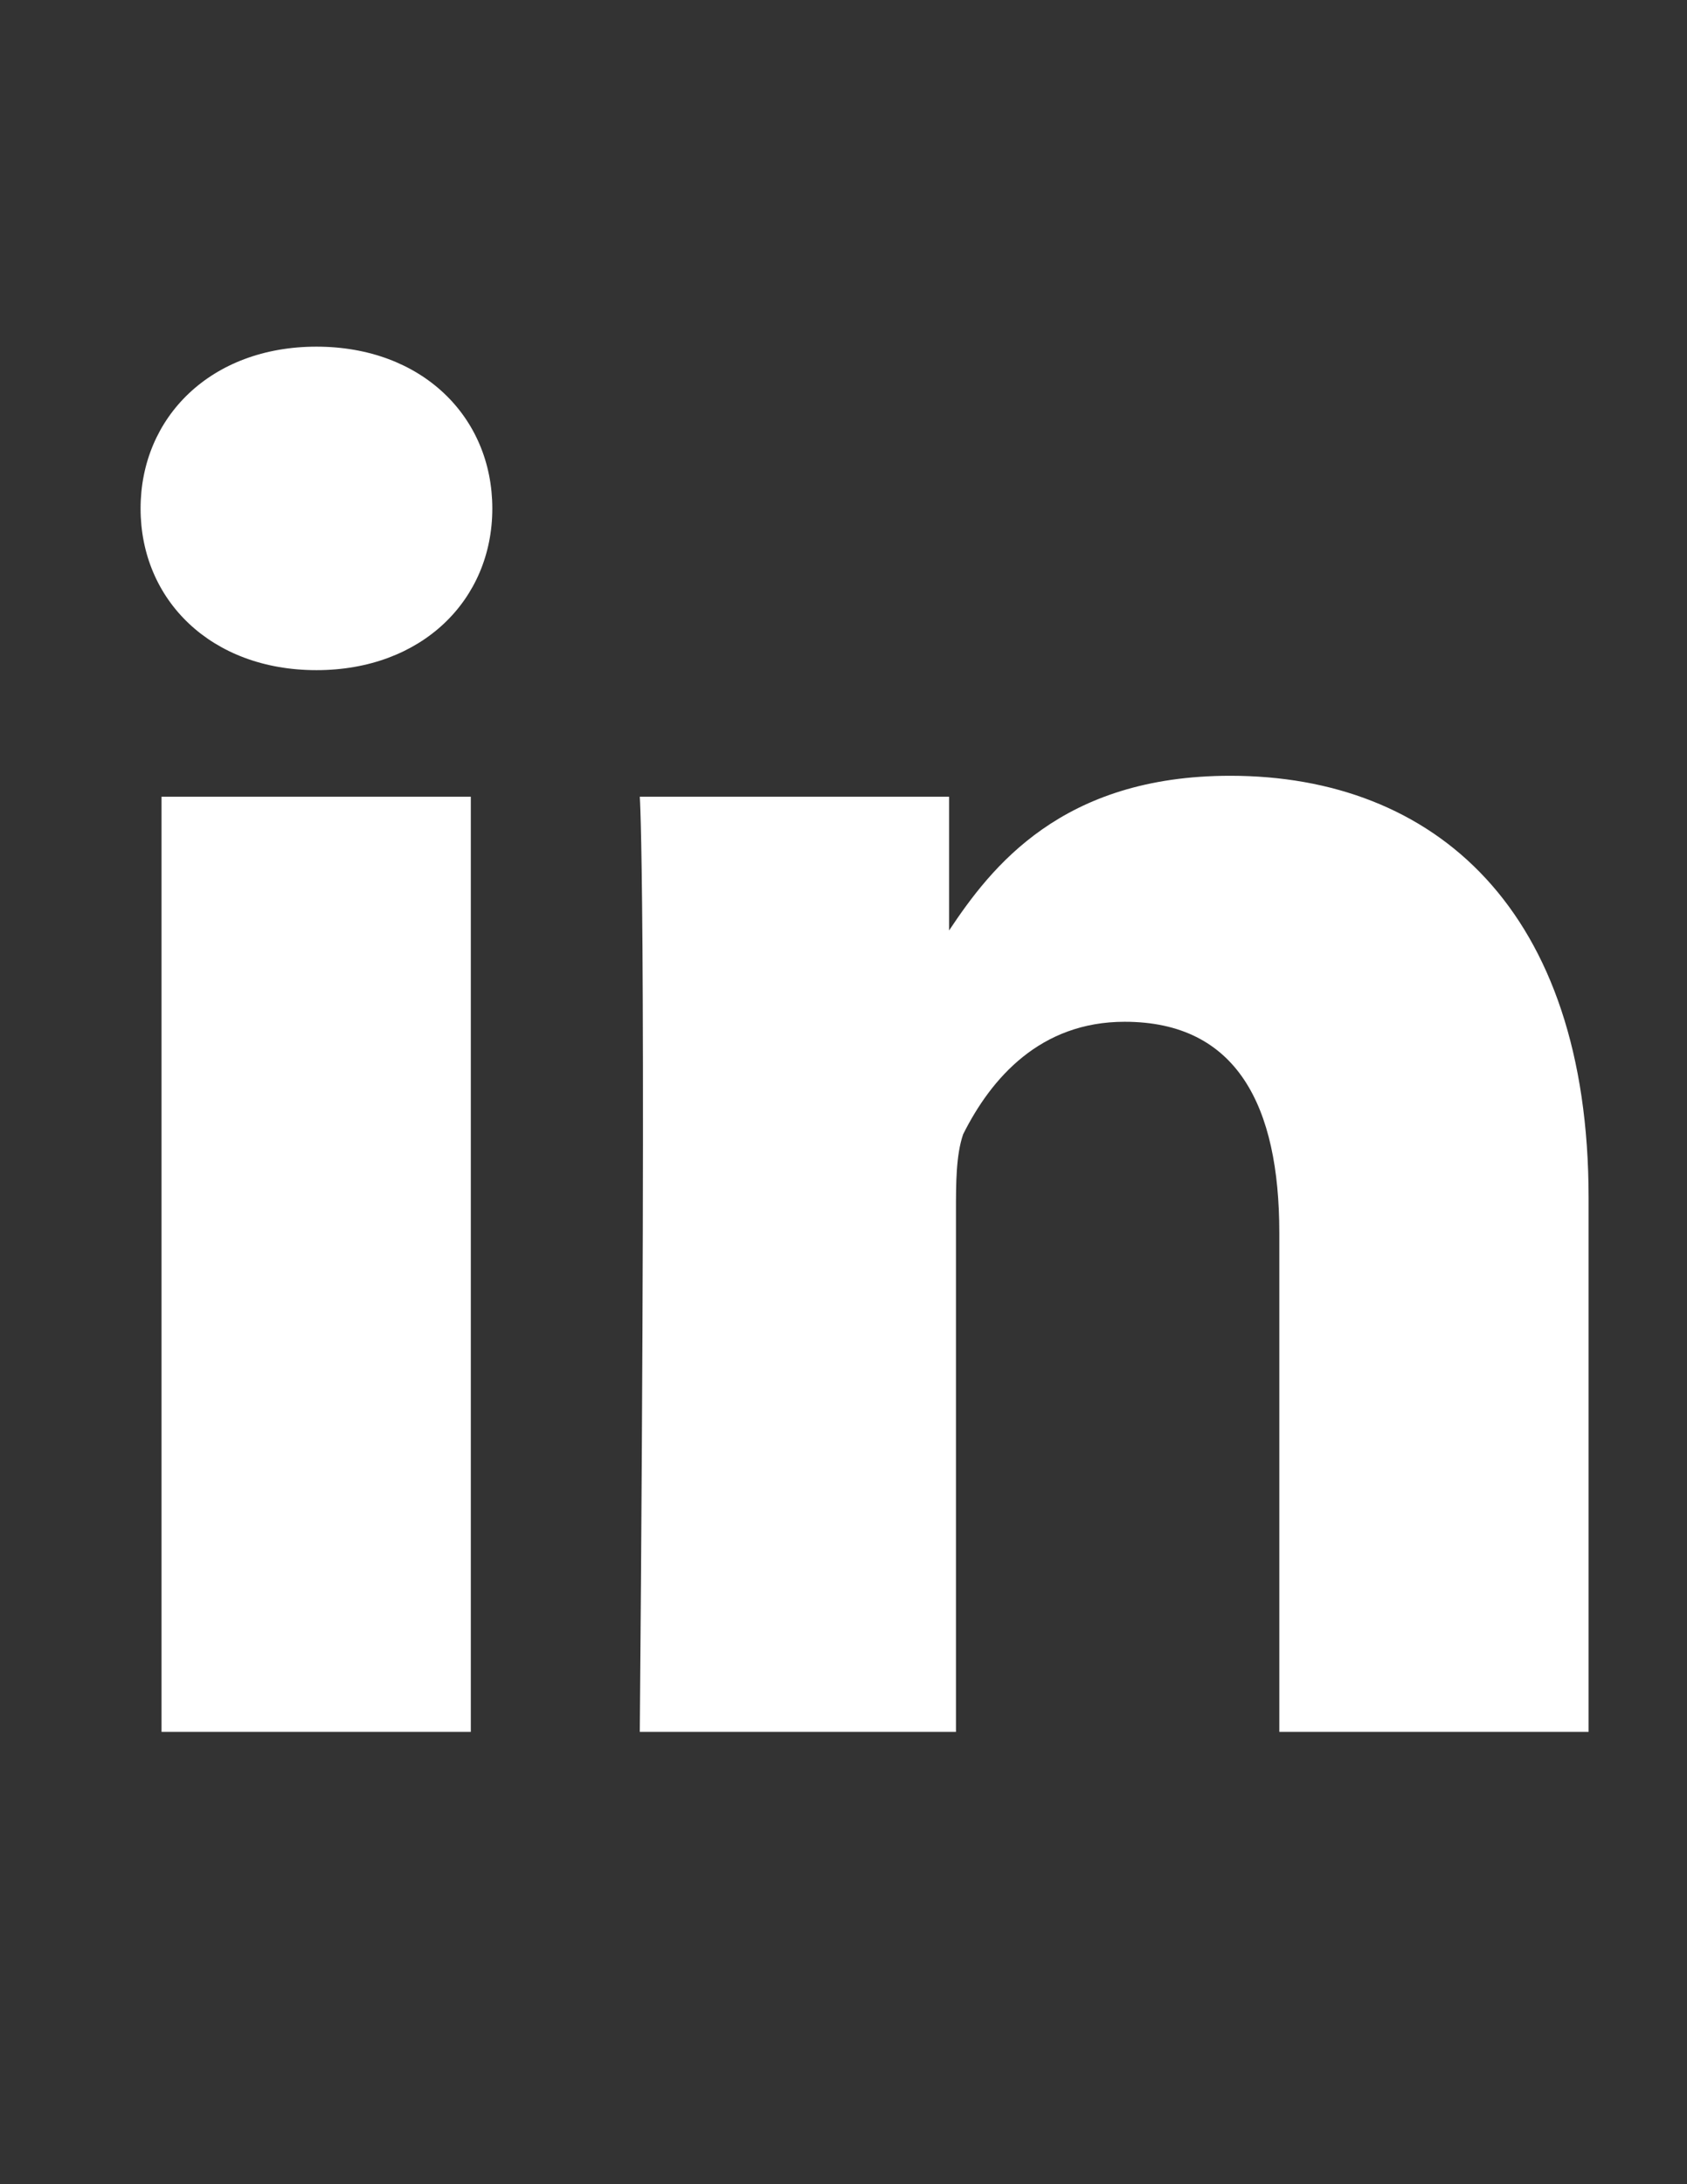 <?xml version="1.0" encoding="utf-8"?>
<!-- Generator: Adobe Illustrator 18.1.1, SVG Export Plug-In . SVG Version: 6.00 Build 0)  -->
<svg version="1.1" id="Layer_1" xmlns:sketch="http://www.bohemiancoding.com/sketch/ns"
	 xmlns="http://www.w3.org/2000/svg" xmlns:xlink="http://www.w3.org/1999/xlink" x="0px" y="0px" viewBox="0 0 612 792"
	 enable-background="new 0 0 612 792" xml:space="preserve">
<rect x="0" y="0" width="612" height="792" fill="#333333" stroke="none"/>
<title>icon_linkedin</title>
<desc>Created with Sketch.</desc>
<g id="Page-1" sketch:type="MSPage">
	<g id="icon_linkedin" sketch:type="MSArtboardGroup">
		<g enable-background="new    ">
			<path fill="#FFFFFF" d="M114.8,243L114.8,243C76.5,243,51,217.5,51,184.4s25.5-58.7,63.8-58.7s63.8,25.5,63.8,58.7
				S153,243,114.8,243z M170.8,628H58.6V288.9h112.2V628z M576.3,628H464.1V447c0-45.9-15.3-76.5-56.1-76.5
				c-30.6,0-48.4,20.4-58.6,40.8c-2.6,7.6-2.6,17.8-2.6,28V628H232.1c2.6-306,0-339.1,0-339.1h112.2v48.5l0,0
				c15.3-23,40.8-56.1,102-56.1c74,0,130,48.4,130,153V628z"/>
		</g>
	</g>
</g>
</svg>
